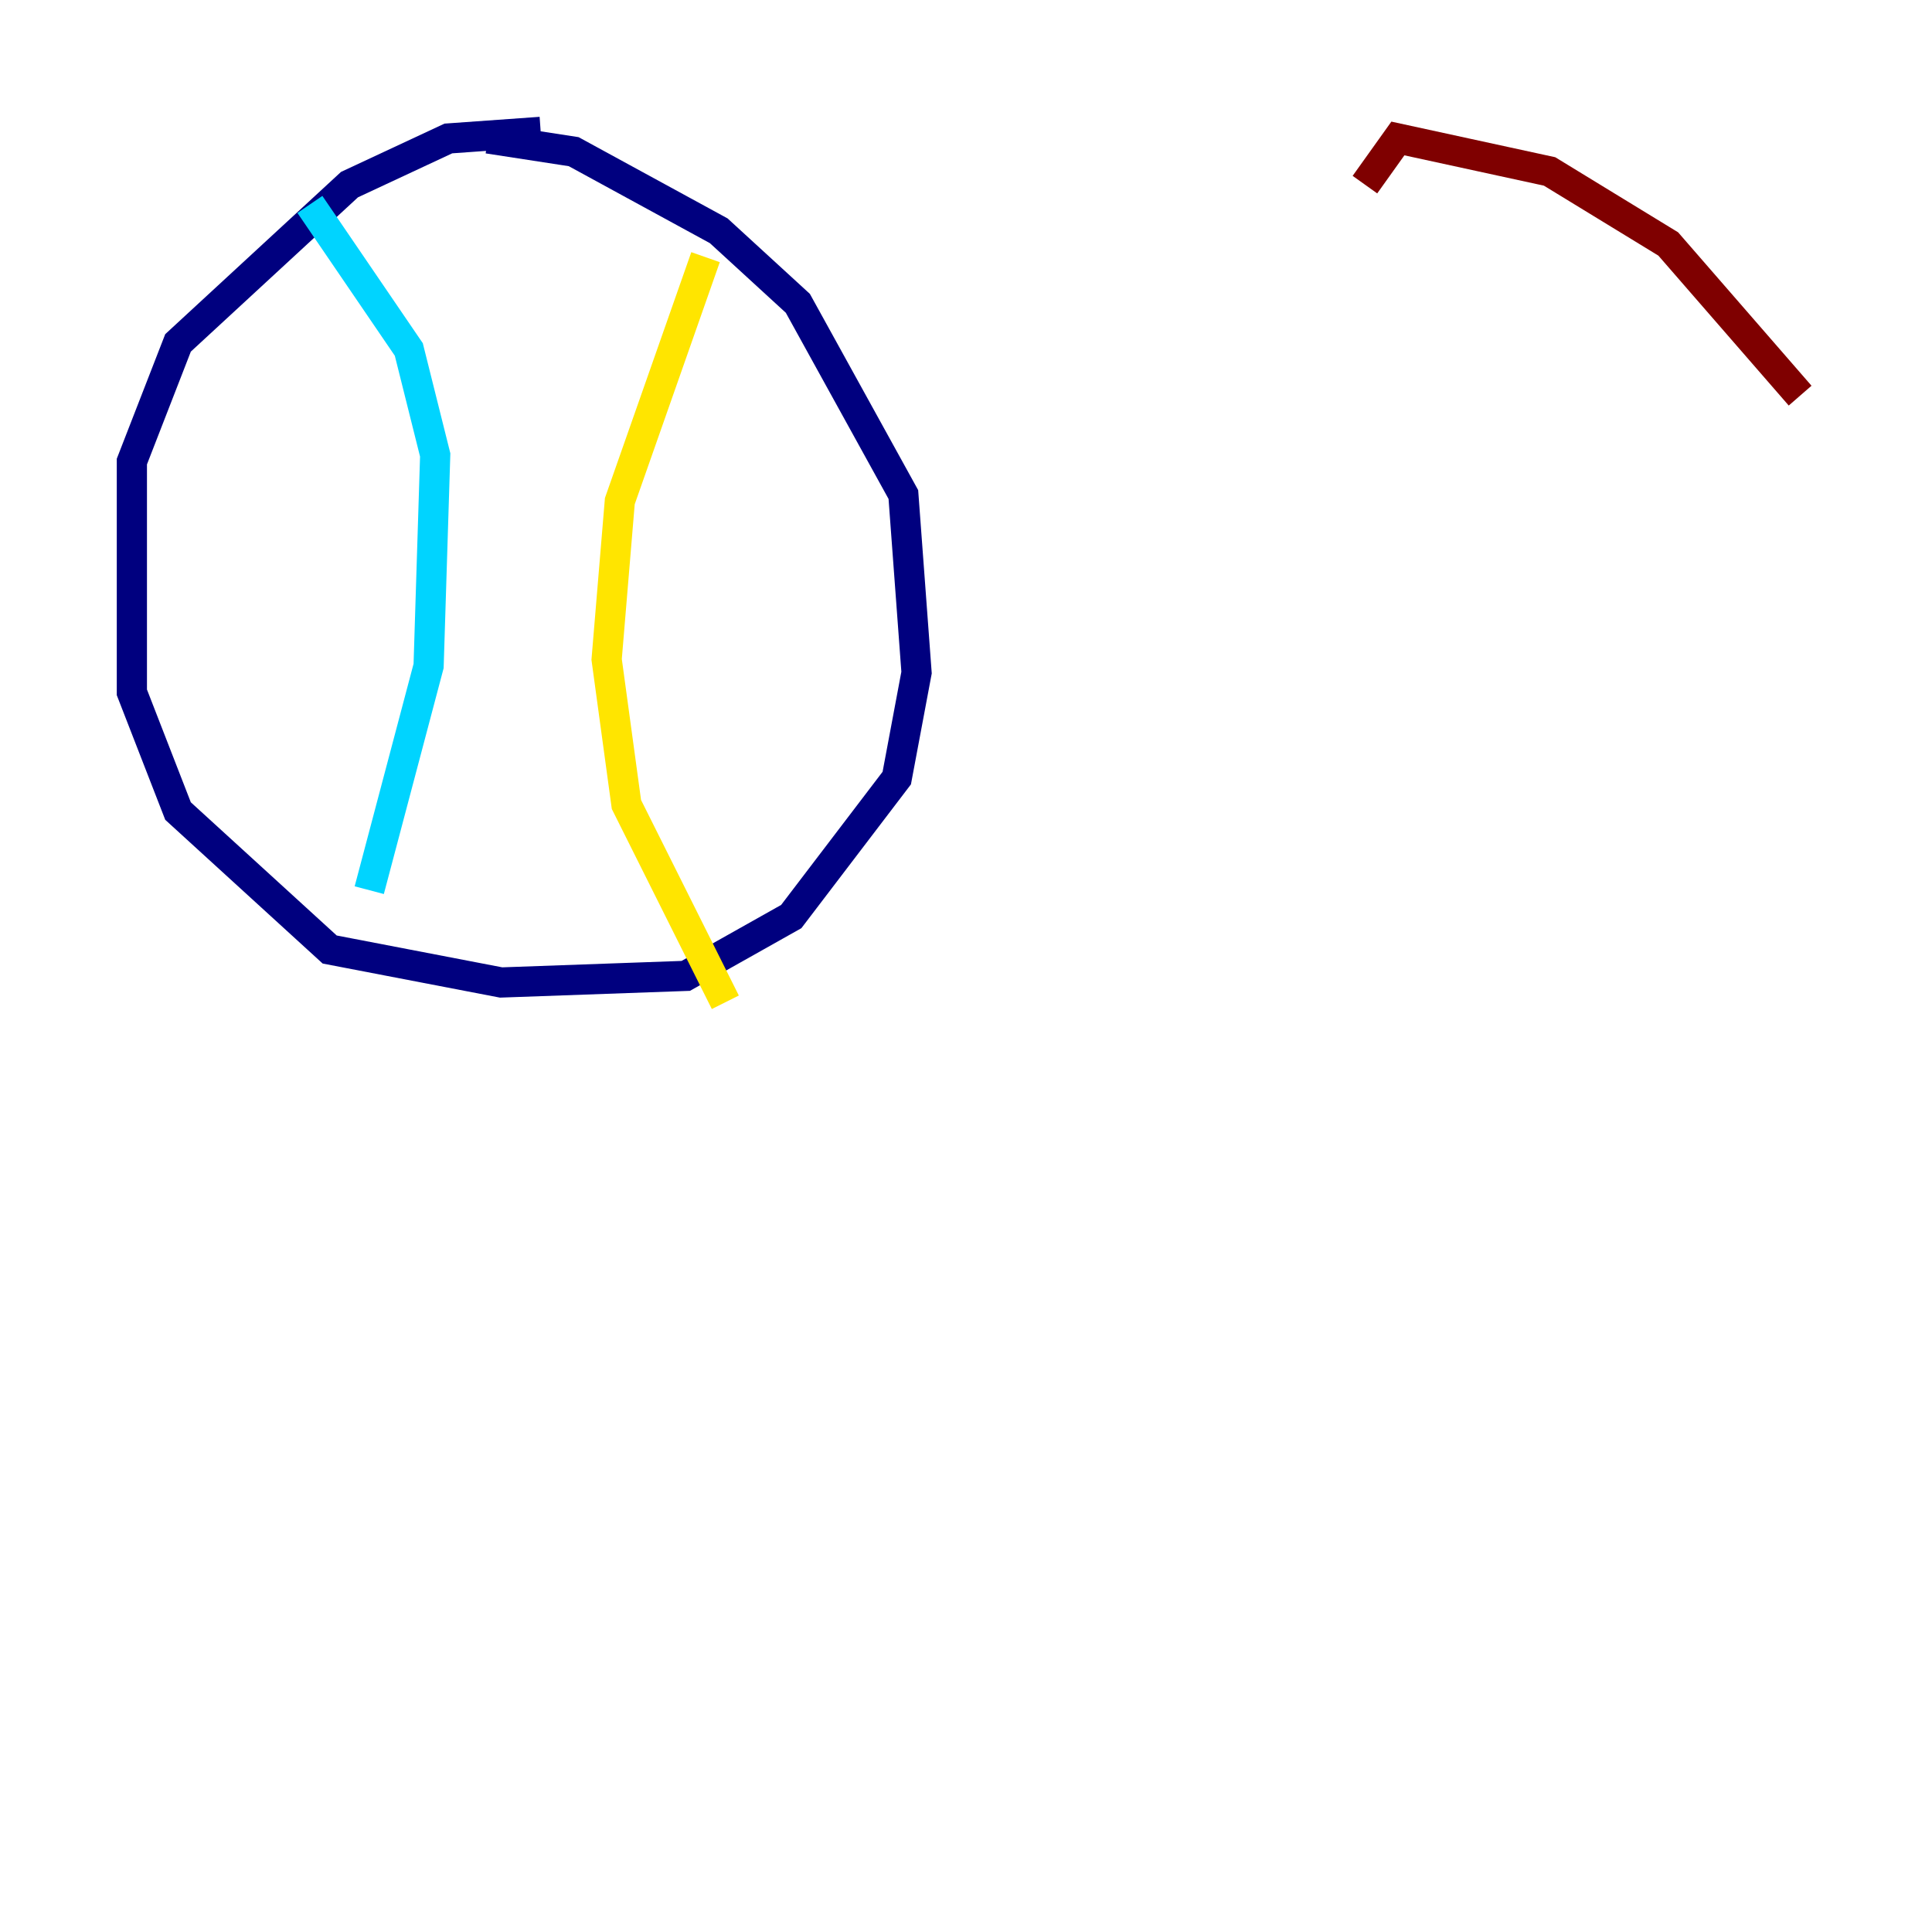 <?xml version="1.0" encoding="utf-8" ?>
<svg baseProfile="tiny" height="128" version="1.2" viewBox="0,0,128,128" width="128" xmlns="http://www.w3.org/2000/svg" xmlns:ev="http://www.w3.org/2001/xml-events" xmlns:xlink="http://www.w3.org/1999/xlink"><defs /><polyline fill="none" points="35.822,8.737 29.706,9.174 23.154,12.232 11.795,22.717 8.737,30.58 8.737,45.87 11.795,53.734 21.843,62.908 33.201,65.092 45.433,64.655 52.423,60.724 59.413,51.55 60.724,44.56 59.85,32.764 52.86,20.096 47.618,15.29 38.007,10.048 32.328,9.174" stroke="#00007f" stroke-width="2" /><polyline fill="none" points="20.532,13.543 27.085,23.154 28.833,30.143 28.396,44.123 24.464,58.976" stroke="#00d4ff" stroke-width="2" /><polyline fill="none" points="46.744,17.038 41.065,33.201 40.191,43.686 41.502,53.297 48.055,66.403" stroke="#ffe500" stroke-width="2" /><polyline fill="none" points="119.263,26.212 110.526,16.164 102.662,11.358 92.614,9.174 90.43,12.232" stroke="#7f0000" stroke-width="2" /></svg>